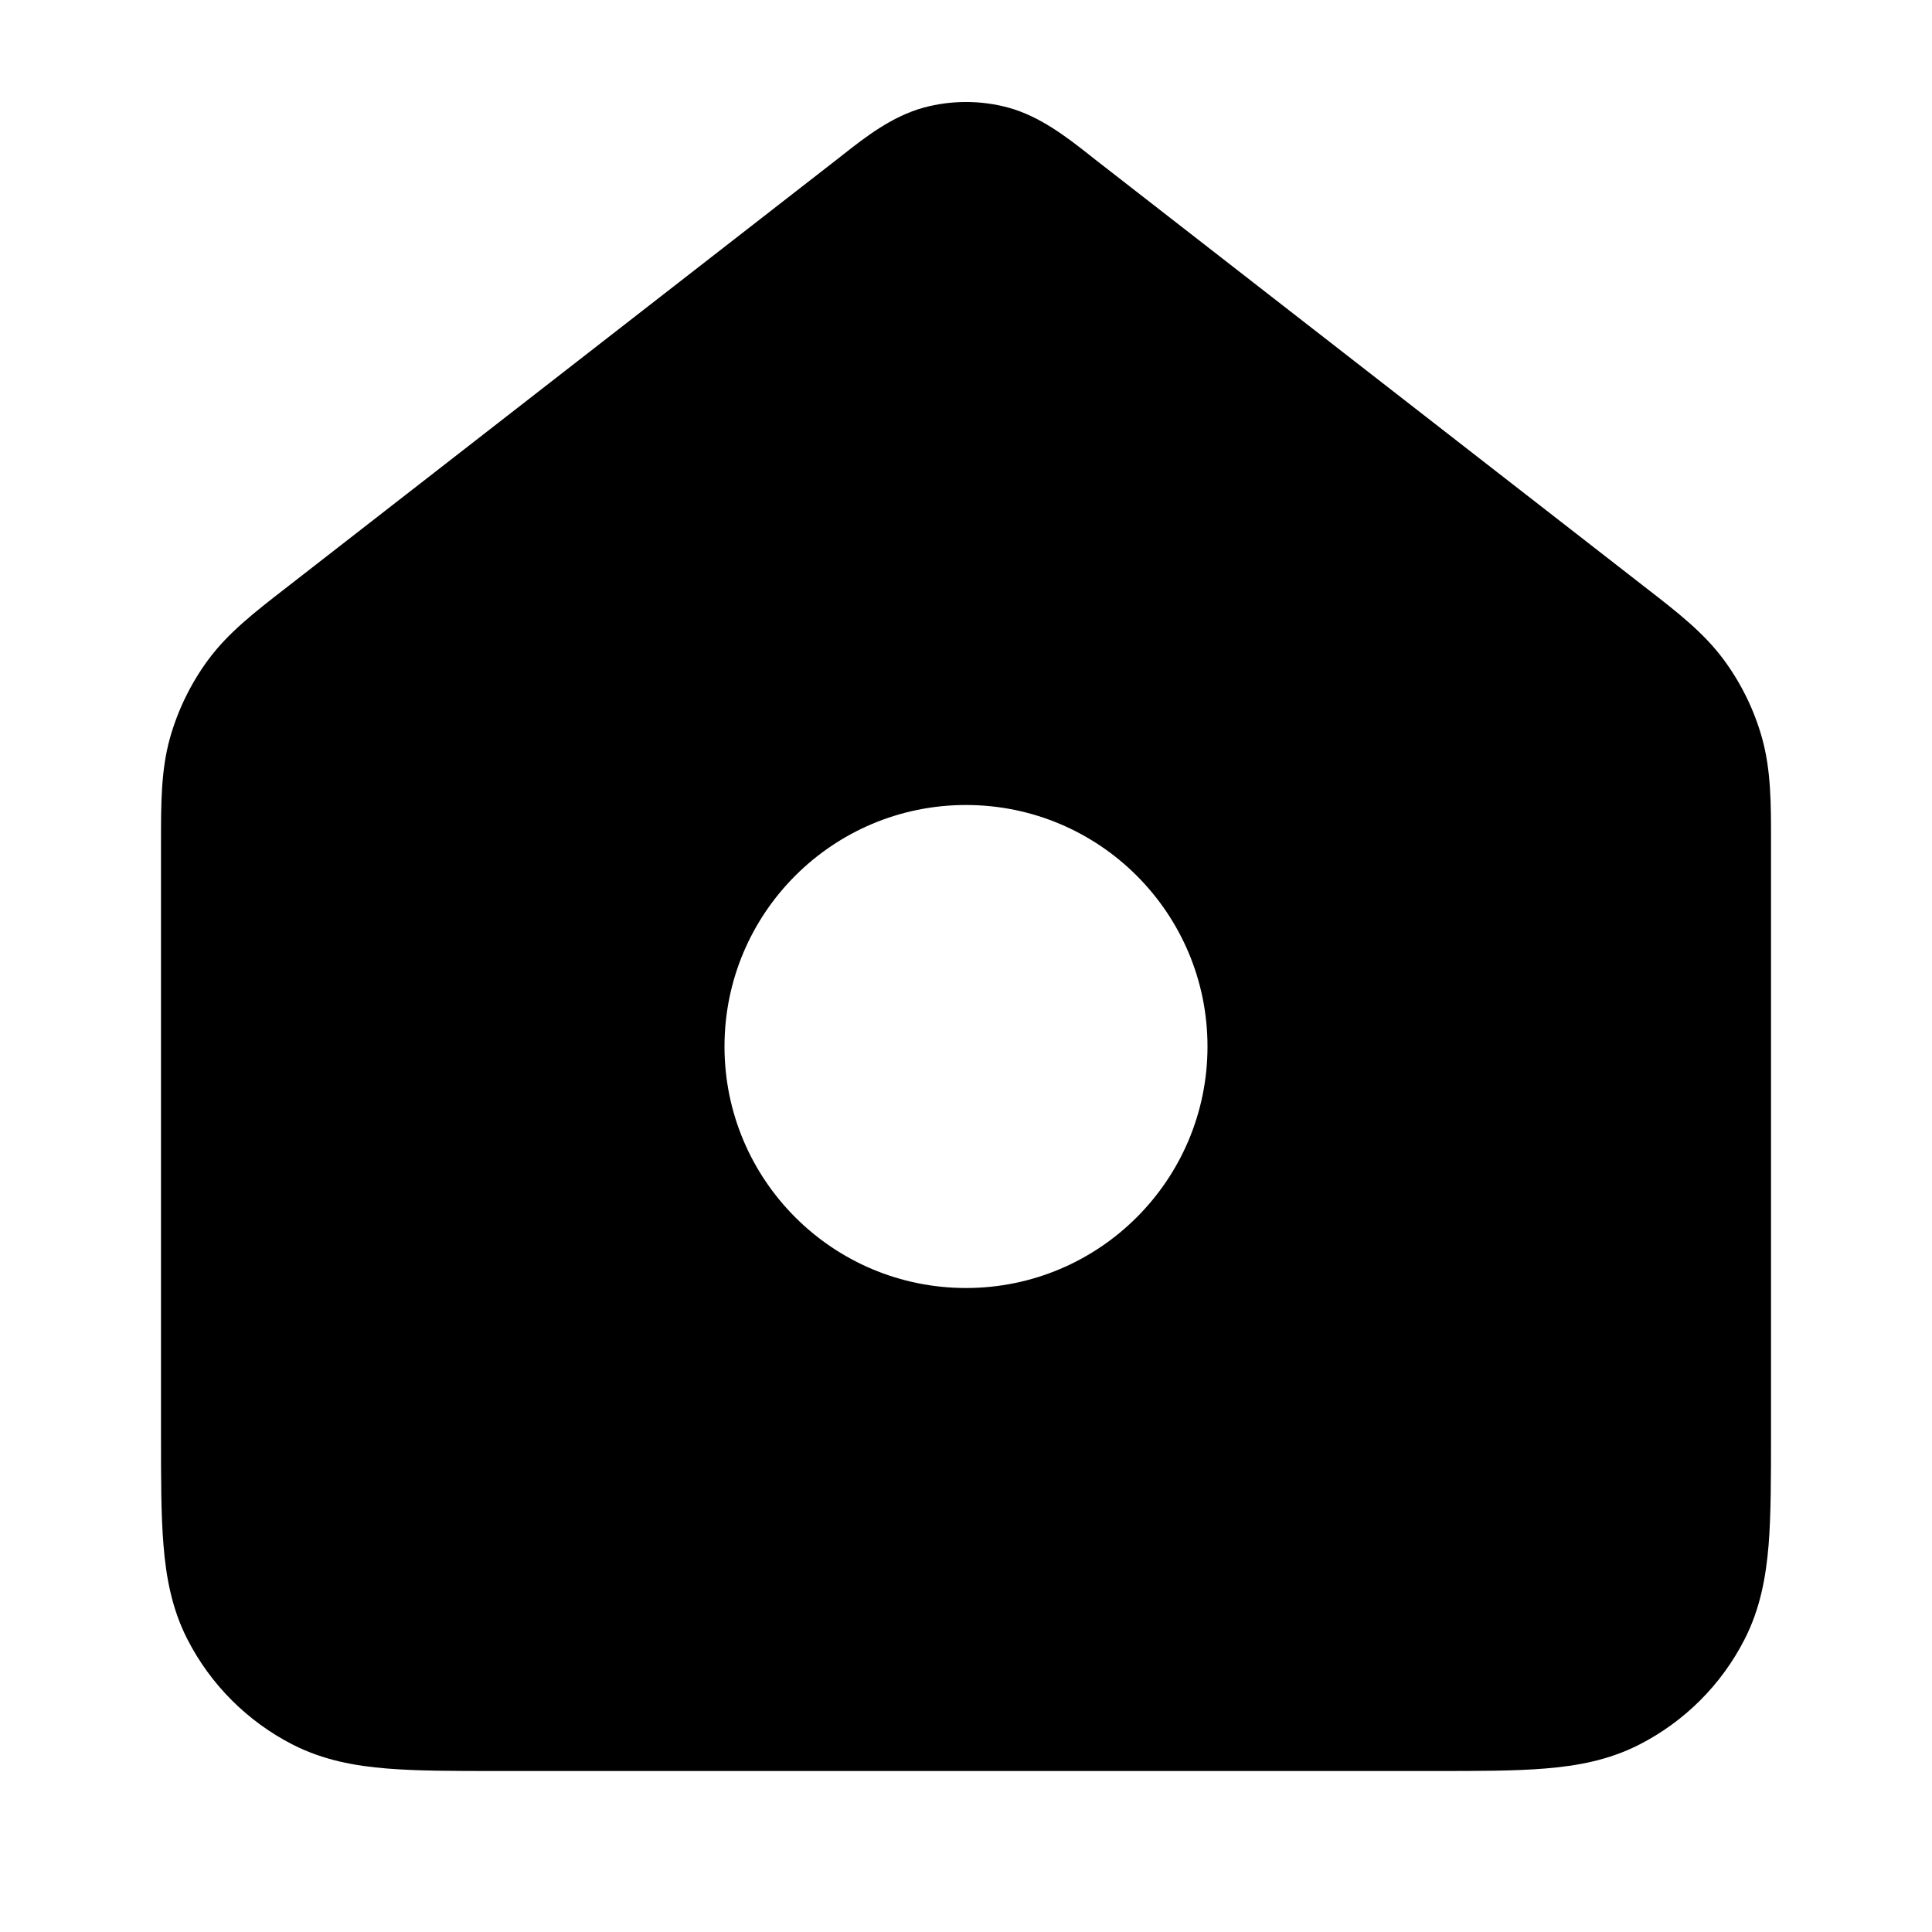<svg width="100%" height="100%" viewBox="0 0 24 24" fill="none" xmlns="http://www.w3.org/2000/svg">
<path fill-rule="evenodd" clip-rule="evenodd" d="M12.523 1.336C12.181 1.244 11.82 1.244 11.477 1.336C11.08 1.444 10.745 1.707 10.479 1.916L10.404 1.975L3.544 7.31C3.167 7.602 2.835 7.86 2.588 8.194C2.371 8.488 2.21 8.818 2.111 9.169C1.999 9.57 2 9.99 2 10.467L2 17.838C2 18.366 2 18.82 2.031 19.195C2.063 19.59 2.134 19.984 2.327 20.362C2.615 20.926 3.074 21.385 3.638 21.673C4.017 21.866 4.41 21.937 4.805 21.969C5.18 22 5.634 22 6.162 22H17.839C18.366 22 18.821 22 19.195 21.969C19.59 21.937 19.984 21.866 20.362 21.673C20.927 21.385 21.386 20.926 21.673 20.362C21.866 19.984 21.937 19.59 21.97 19.195C22 18.82 22 18.366 22 17.839L22 10.467C22.001 9.99 22.001 9.57 21.889 9.169C21.791 8.818 21.629 8.488 21.412 8.194C21.165 7.86 20.833 7.602 20.456 7.31L13.596 1.975L13.522 1.916C13.255 1.707 12.92 1.444 12.523 1.336ZM15 13C15 14.657 13.657 16 12 16C10.343 16 9 14.657 9 13C9 11.343 10.343 10 12 10C13.657 10 15 11.343 15 13Z" fill="currentColor"/>
</svg>
